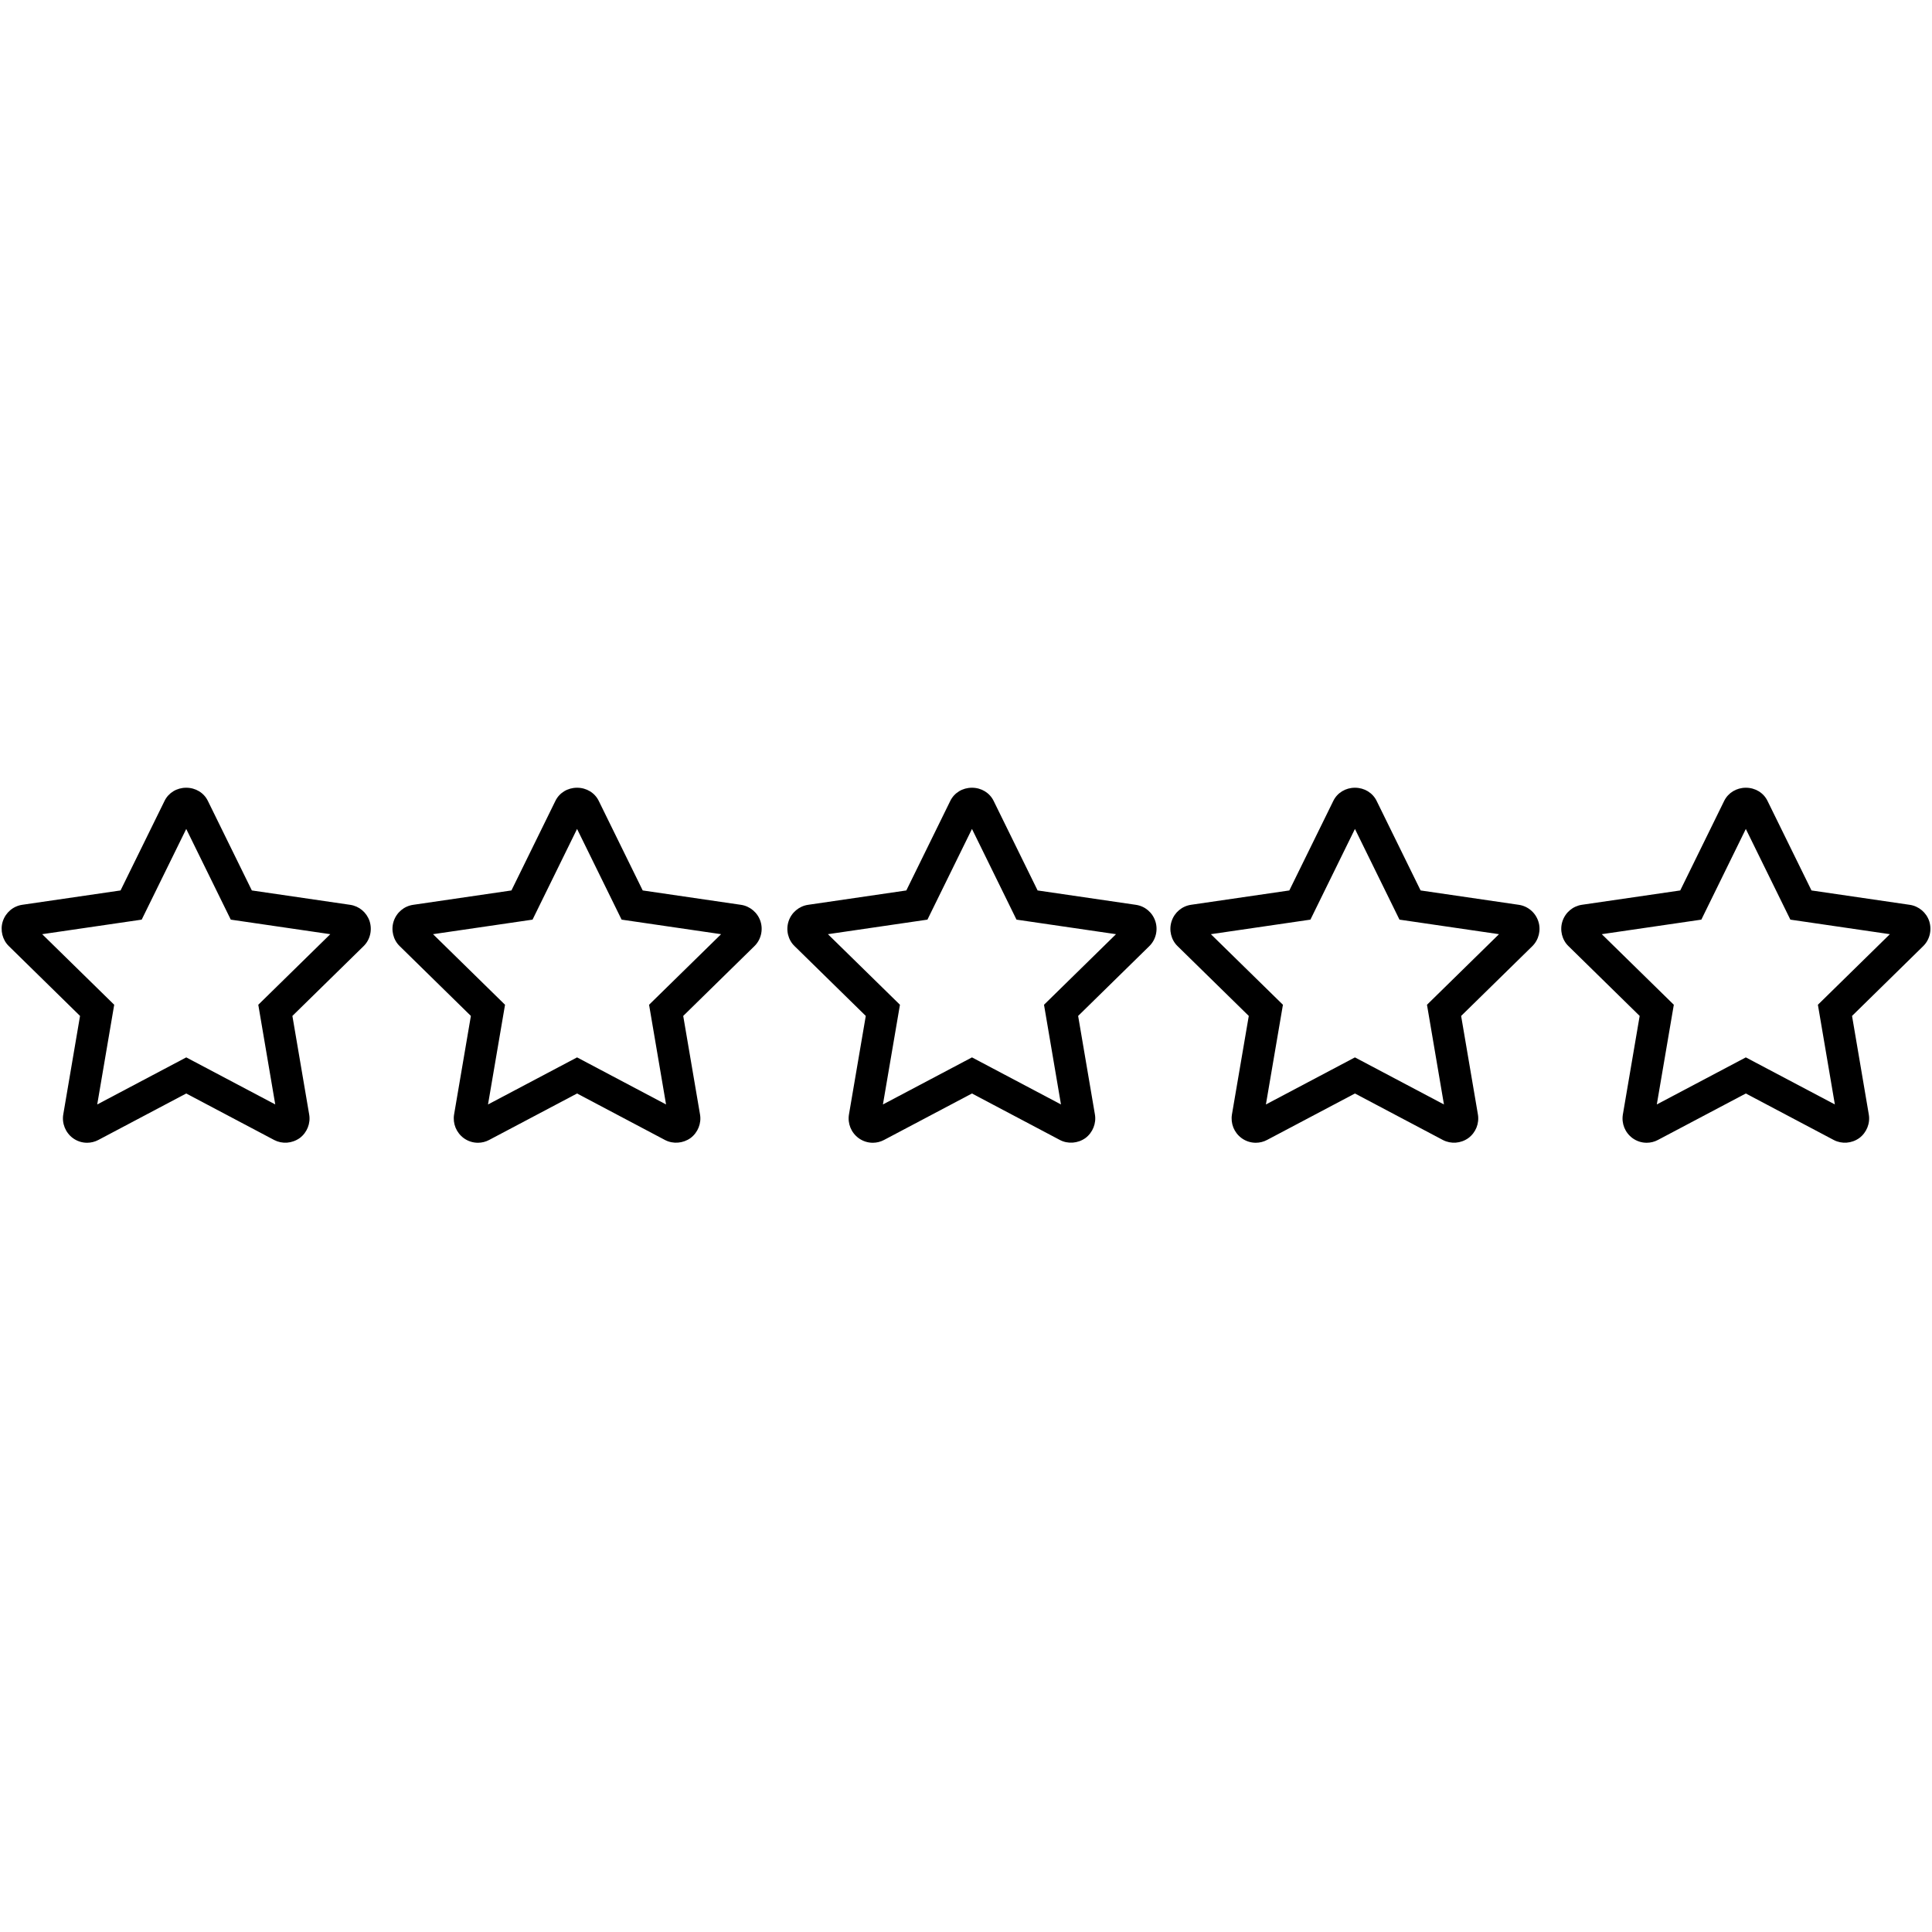 <svg xmlns="http://www.w3.org/2000/svg" xmlns:xlink="http://www.w3.org/1999/xlink" width="500" zoomAndPan="magnify" viewBox="0 0 375 375" height="500" preserveAspectRatio="xMidYMid meet" version="1.2"><defs><clipPath id="3c48a77094"><path d="M 0 152.812 L 72 152.812 L 72 222 L 0 222 Z M 0 152.812 "/></clipPath><clipPath id="43095aee1c"><path d="M 76 152.812 L 148 152.812 L 148 222 L 76 222 Z M 76 152.812 "/></clipPath><clipPath id="2d8ec572e8"><path d="M 152 152.812 L 225 152.812 L 225 222 L 152 222 Z M 152 152.812 "/></clipPath><clipPath id="7b6a1021b8"><path d="M 227 152.812 L 299 152.812 L 299 222 L 227 222 Z M 227 152.812 "/></clipPath><clipPath id="412b2c8991"><path d="M 303 152.812 L 375 152.812 L 375 222 L 303 222 Z M 303 152.812 "/></clipPath></defs><g id="2c84aac4b5"><g clip-rule="nonzero" clip-path="url(#3c48a77094)"><path style=" stroke:none;fill-rule:nonzero;fill:#000000;fill-opacity:1;" d="M 67.965 175.625 L 48.883 172.836 L 40.348 155.457 C 39.582 153.879 37.969 152.898 36.141 152.898 C 34.316 152.898 32.707 153.879 31.941 155.449 L 23.398 172.836 L 4.332 175.617 C 2.559 175.879 1.102 177.105 0.531 178.859 C 0 180.562 0.48 182.453 1.734 183.656 L 15.535 197.191 L 12.285 216.285 C 11.977 218.035 12.707 219.852 14.152 220.91 C 14.957 221.496 15.906 221.809 16.906 221.809 C 17.656 221.809 18.41 221.625 19.09 221.266 L 36.145 212.246 L 53.242 221.285 C 54.77 222.074 56.652 221.969 58.176 220.898 C 59.605 219.836 60.32 218.02 60.008 216.301 L 56.754 197.191 L 70.52 183.699 C 71.812 182.477 72.301 180.574 71.738 178.797 C 71.16 177.09 69.715 175.879 67.965 175.625 Z M 8.188 181.324 L 27.504 178.5 L 36.148 160.898 L 44.793 178.5 L 64.109 181.324 L 50.133 195.023 L 53.426 214.371 L 36.152 205.238 L 18.871 214.375 L 22.168 195.023 Z M 8.188 181.324 "/></g><g clip-rule="nonzero" clip-path="url(#43095aee1c)"><path style=" stroke:none;fill-rule:nonzero;fill:#000000;fill-opacity:1;" d="M 143.82 175.625 L 124.75 172.836 L 116.219 155.457 C 115.449 153.879 113.836 152.898 112.008 152.898 C 110.184 152.898 108.57 153.879 107.805 155.449 L 99.27 172.836 L 80.199 175.625 C 78.43 175.879 76.977 177.102 76.406 178.828 C 75.855 180.535 76.324 182.441 77.594 183.656 L 91.398 197.191 L 88.137 216.328 C 87.852 218.09 88.559 219.836 90.027 220.922 C 90.832 221.5 91.781 221.809 92.766 221.809 C 93.527 221.809 94.285 221.621 94.941 221.266 L 112.008 212.246 L 129.09 221.281 C 130.625 222.078 132.543 221.953 134.027 220.898 C 135.457 219.84 136.18 218.023 135.871 216.301 L 132.613 197.191 L 146.398 183.676 C 147.691 182.441 148.164 180.535 147.609 178.828 C 147.059 177.137 145.57 175.879 143.82 175.625 Z M 84.051 181.324 L 103.367 178.5 L 112.008 160.895 L 120.652 178.5 L 139.965 181.324 L 125.984 195.023 L 129.281 214.375 L 112.008 205.238 L 94.723 214.375 L 98.027 195.023 Z M 84.051 181.324 "/></g><g clip-rule="nonzero" clip-path="url(#2d8ec572e8)"><path style=" stroke:none;fill-rule:nonzero;fill:#000000;fill-opacity:1;" d="M 220.469 175.625 L 201.398 172.836 L 192.867 155.461 C 192.098 153.883 190.484 152.898 188.656 152.898 C 186.832 152.898 185.219 153.879 184.453 155.449 L 175.918 172.836 L 156.844 175.625 C 155.094 175.879 153.609 177.137 153.062 178.82 C 152.496 180.547 152.977 182.457 154.242 183.656 L 168.047 197.191 L 164.785 216.305 C 164.488 218.07 165.199 219.832 166.652 220.906 C 167.461 221.496 168.414 221.809 169.414 221.809 C 170.172 221.809 170.93 221.621 171.59 221.266 L 188.656 212.246 L 205.719 221.266 C 207.242 222.078 209.211 221.953 210.688 220.891 C 212.109 219.828 212.824 218.012 212.52 216.301 L 209.266 197.191 L 223.047 183.676 C 224.336 182.441 224.812 180.539 224.254 178.82 C 223.691 177.105 222.242 175.879 220.469 175.625 Z M 160.699 181.324 L 180.016 178.5 L 188.66 160.895 L 197.301 178.5 L 216.617 181.324 L 202.641 195.023 L 205.934 214.371 L 188.66 205.238 L 171.375 214.375 L 174.68 195.023 Z M 160.699 181.324 "/></g><g clip-rule="nonzero" clip-path="url(#7b6a1021b8)"><path style=" stroke:none;fill-rule:nonzero;fill:#000000;fill-opacity:1;" d="M 294.809 175.625 L 275.738 172.836 L 267.199 155.445 C 266.426 153.875 264.816 152.898 262.996 152.898 C 261.176 152.898 259.562 153.879 258.797 155.449 L 250.258 172.836 L 231.195 175.617 C 229.414 175.879 227.965 177.105 227.406 178.82 C 226.844 180.535 227.312 182.441 228.578 183.656 L 242.387 197.191 L 239.121 216.305 C 238.828 218.082 239.539 219.84 240.992 220.91 C 241.797 221.496 242.754 221.809 243.75 221.809 C 244.504 221.809 245.262 221.621 245.93 221.266 L 262.996 212.246 L 280.09 221.285 C 281.633 222.078 283.531 221.957 285.012 220.898 C 286.449 219.828 287.156 218.07 286.859 216.301 L 283.605 197.195 L 297.41 183.664 C 298.68 182.426 299.141 180.523 298.594 178.855 C 298.055 177.145 296.566 175.879 294.809 175.625 Z M 235.031 181.324 L 254.352 178.5 L 262.992 160.895 L 271.637 178.5 L 290.953 181.324 L 276.977 195.023 L 280.27 214.375 L 262.992 205.238 L 245.711 214.375 L 249.016 195.023 Z M 235.031 181.324 "/></g><g clip-rule="nonzero" clip-path="url(#412b2c8991)"><path style=" stroke:none;fill-rule:nonzero;fill:#000000;fill-opacity:1;" d="M 374.469 178.82 C 373.918 177.129 372.434 175.879 370.684 175.625 L 351.609 172.836 L 343.074 155.457 C 342.309 153.879 340.695 152.898 338.871 152.898 C 337.055 152.898 335.441 153.875 334.664 155.449 L 326.133 172.836 L 307.055 175.617 C 305.289 175.879 303.836 177.102 303.27 178.82 C 302.711 180.535 303.184 182.441 304.453 183.656 L 318.258 197.191 L 315 216.305 C 314.703 218.082 315.414 219.84 316.871 220.914 C 317.68 221.5 318.629 221.809 319.621 221.809 C 320.383 221.809 321.137 221.621 321.797 221.266 L 338.863 212.246 L 355.957 221.285 C 357.488 222.074 359.387 221.965 360.883 220.898 C 362.312 219.84 363.035 218.031 362.73 216.301 L 359.48 197.191 L 373.234 183.699 C 374.531 182.473 375.02 180.578 374.469 178.82 Z M 310.906 181.324 L 330.23 178.5 L 338.863 160.898 L 347.508 178.5 L 366.824 181.324 L 352.852 195.023 L 356.145 214.371 L 338.863 205.238 L 321.586 214.371 L 324.887 195.023 Z M 310.906 181.324 "/></g></g></svg>